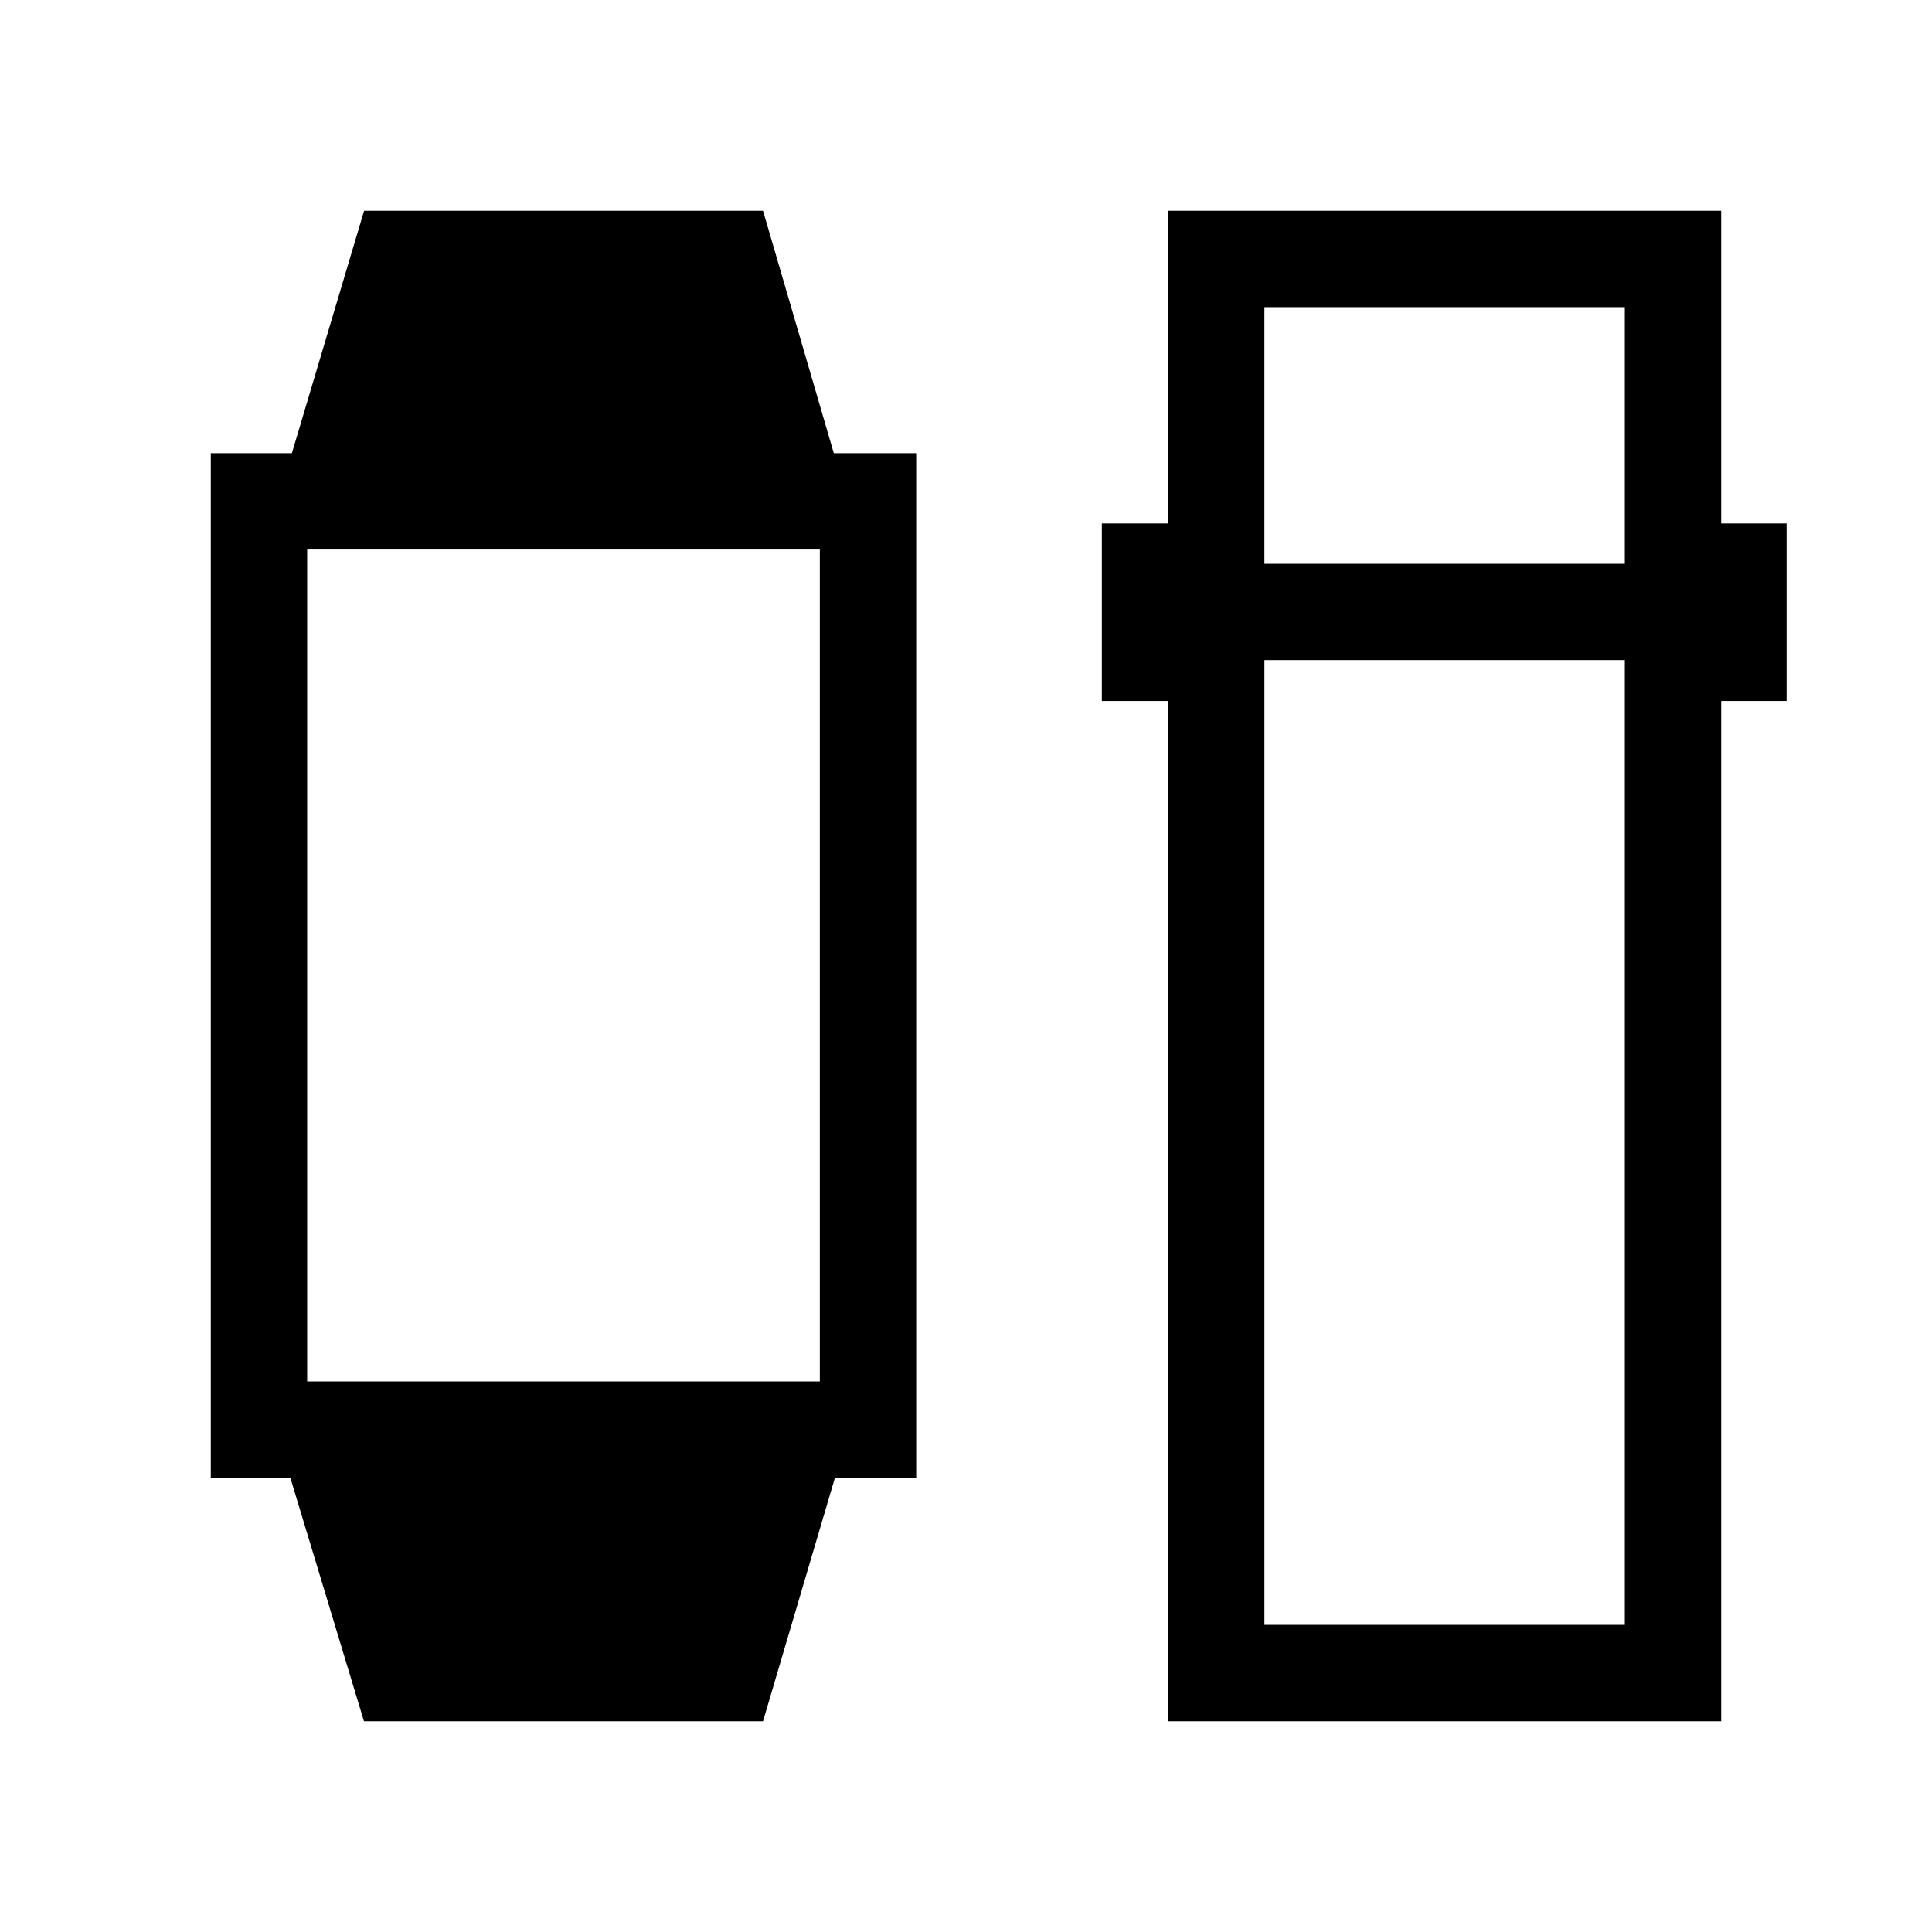 <svg xmlns="http://www.w3.org/2000/svg" height="40" viewBox="0 -960 960 960" width="40"><path d="m180.85-104.74-36.58-120.95h-39.53v-509.14h40.3l35.87-120.43h198.24l35.16 120.43h40.95v509.04h-40.35l-35.76 121.05h-198.3Zm-28.22-168.84h254.74v-413.37H152.63v413.37Zm427.78 168.84v-506.94h-32.9v-88.22h32.9v-155.36h274.85v155.36h32.48v88.22h-32.48v506.94H580.41Zm47.88-527.25v479.36h179.08v-479.36H628.29Zm0-47.88h179.08v-127.5H628.29v127.5Z"/></svg>
